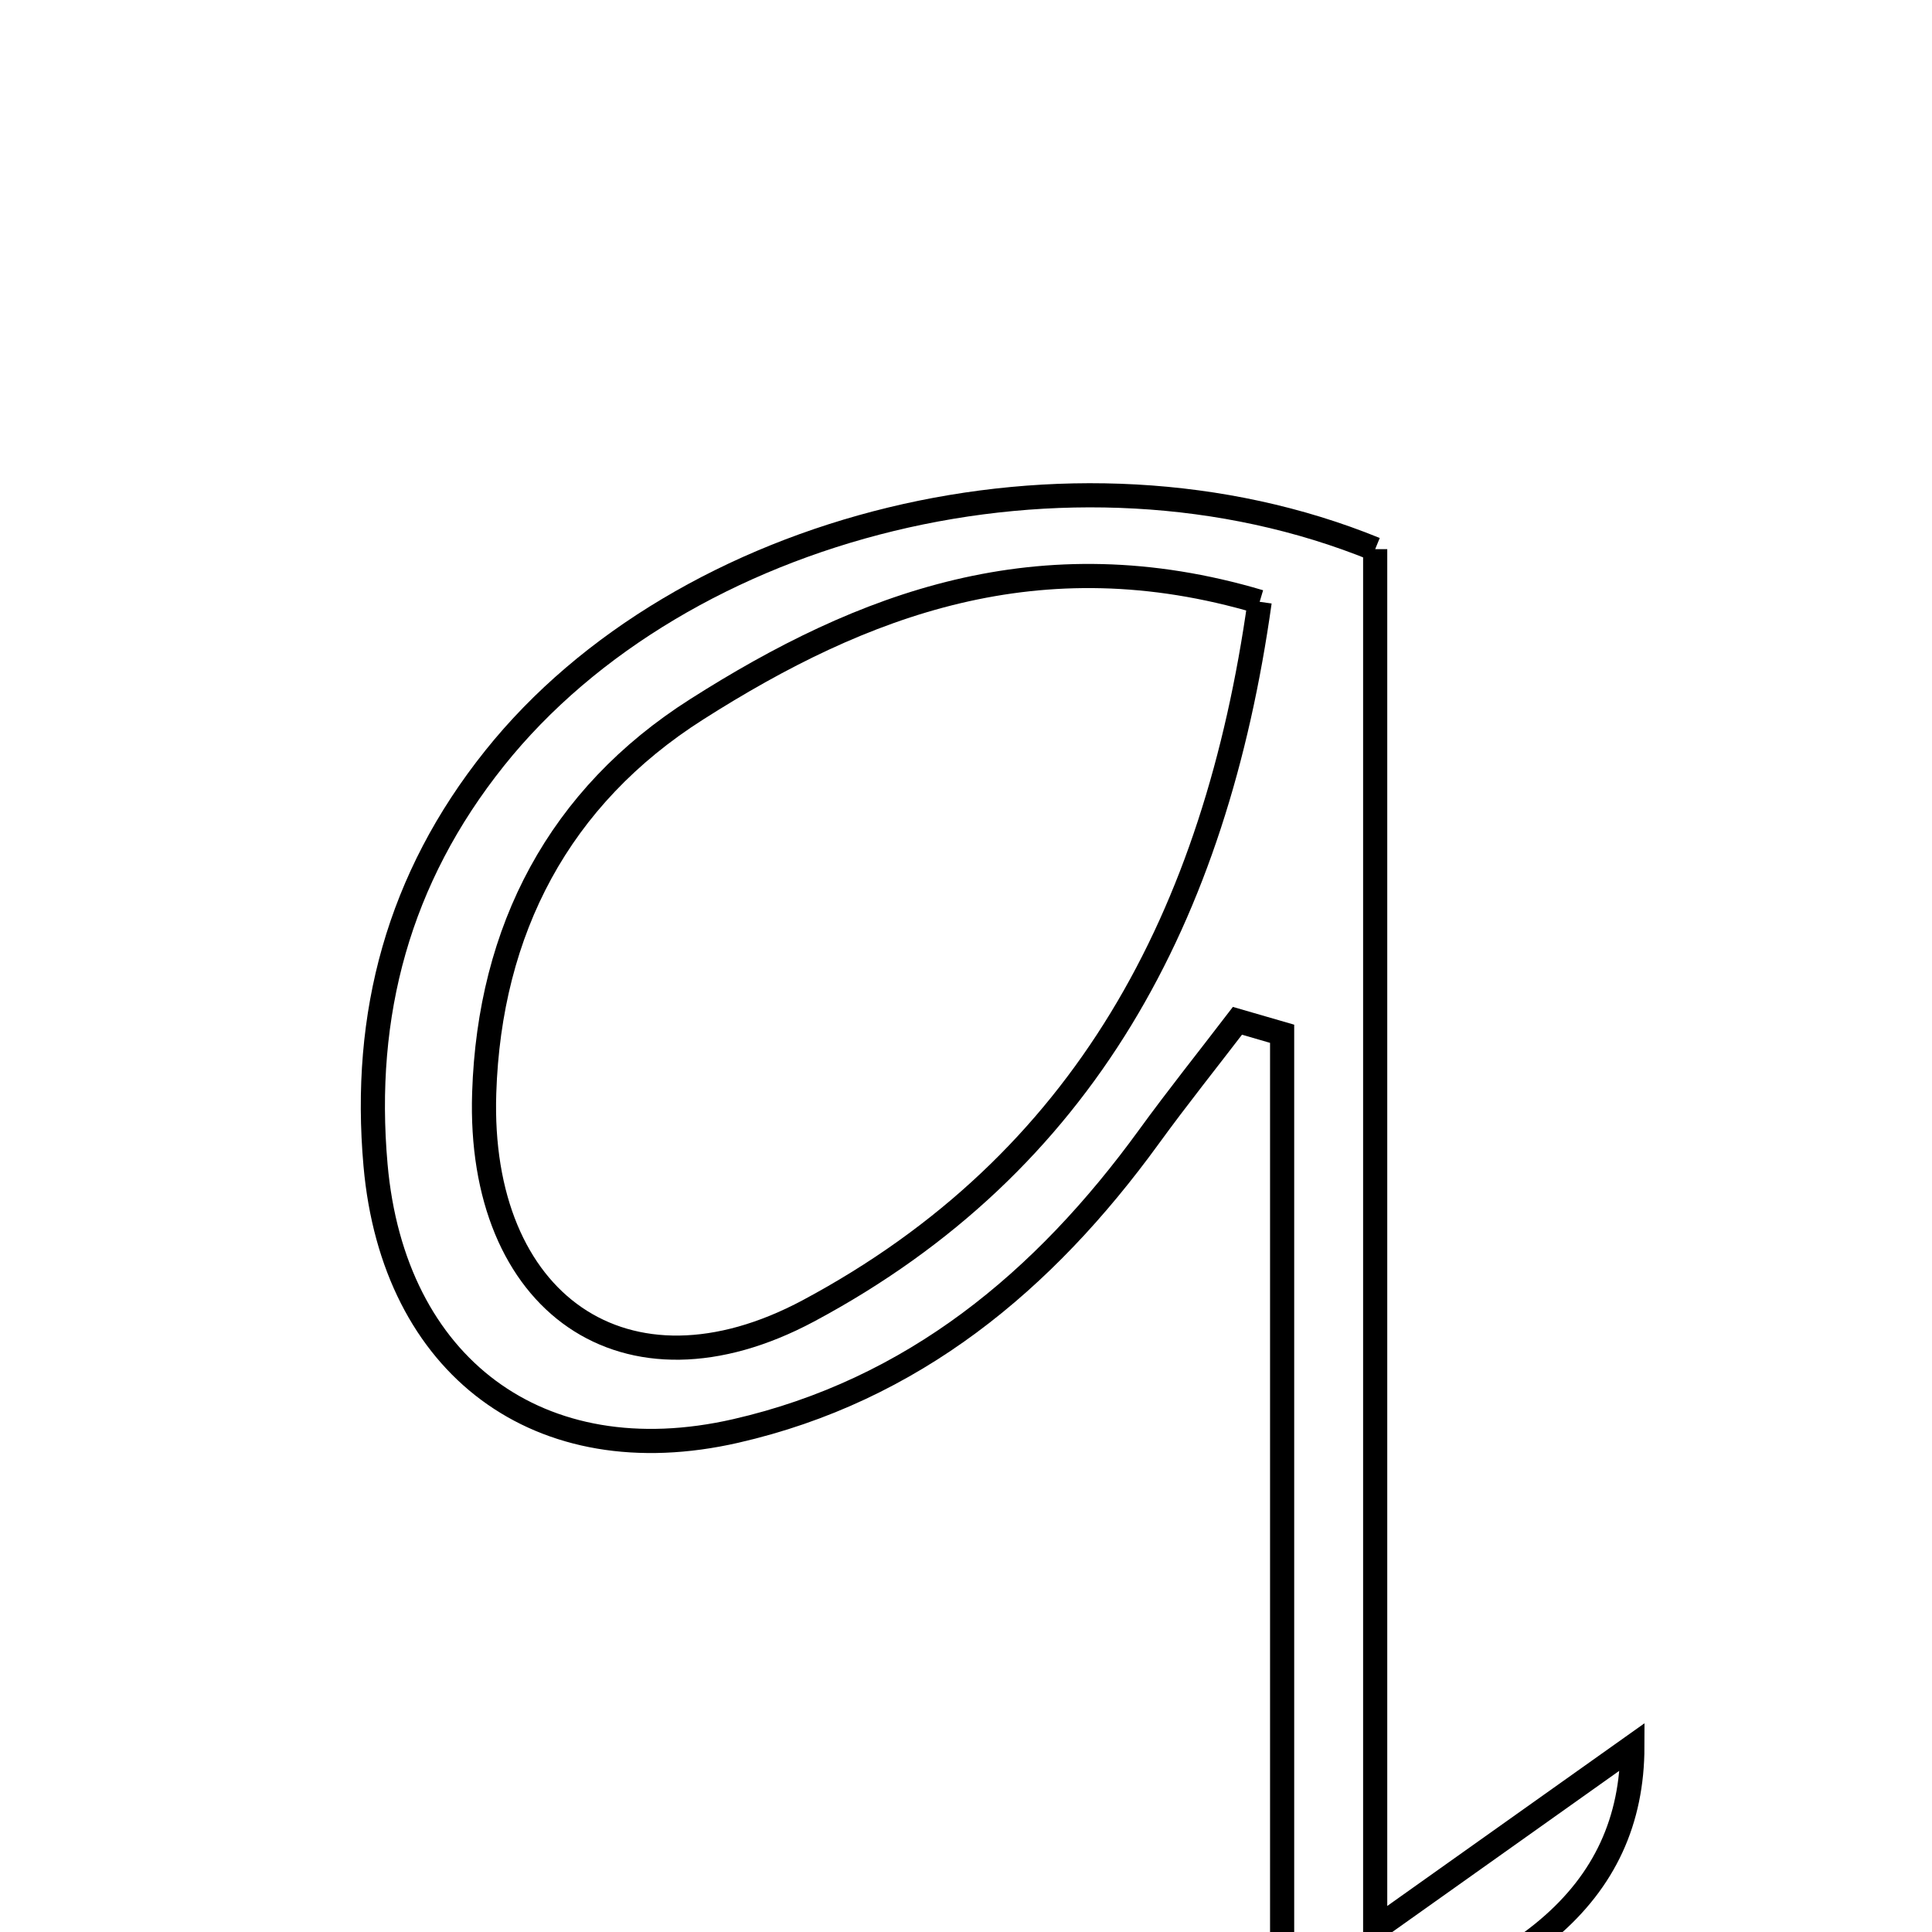 <svg xmlns="http://www.w3.org/2000/svg" viewBox="0.0 0.0 24.0 24.0" height="200px" width="200px"><path fill="none" stroke="black" stroke-width=".3" stroke-opacity="1.0"  filling="0" d="M17.083 6.822 C17.083 12.289 17.083 17.849 17.083 23.967 C18.397 23.034 19.31 22.385 20.278 21.698 C20.275 23.525 18.93 24.69 15.927 25.353 C15.927 21.143 15.927 16.993 15.927 12.842 C15.742 12.789 15.557 12.735 15.372 12.681 C15.005 13.161 14.627 13.633 14.272 14.122 C12.969 15.916 11.341 17.272 9.139 17.776 C6.696 18.334 4.886 16.973 4.665 14.473 C4.499 12.597 4.951 10.912 6.144 9.419 C8.471 6.506 13.305 5.281 17.083 6.822"></path>
<path fill="none" stroke="black" stroke-width=".3" stroke-opacity="1.0"  filling="0" d="M15.648 7.476 C15.1 11.384 13.472 14.45 10.042 16.284 C7.768 17.499 5.929 16.188 6.015 13.576 C6.081 11.549 6.946 9.897 8.655 8.811 C10.714 7.501 12.912 6.663 15.648 7.476"></path></svg>